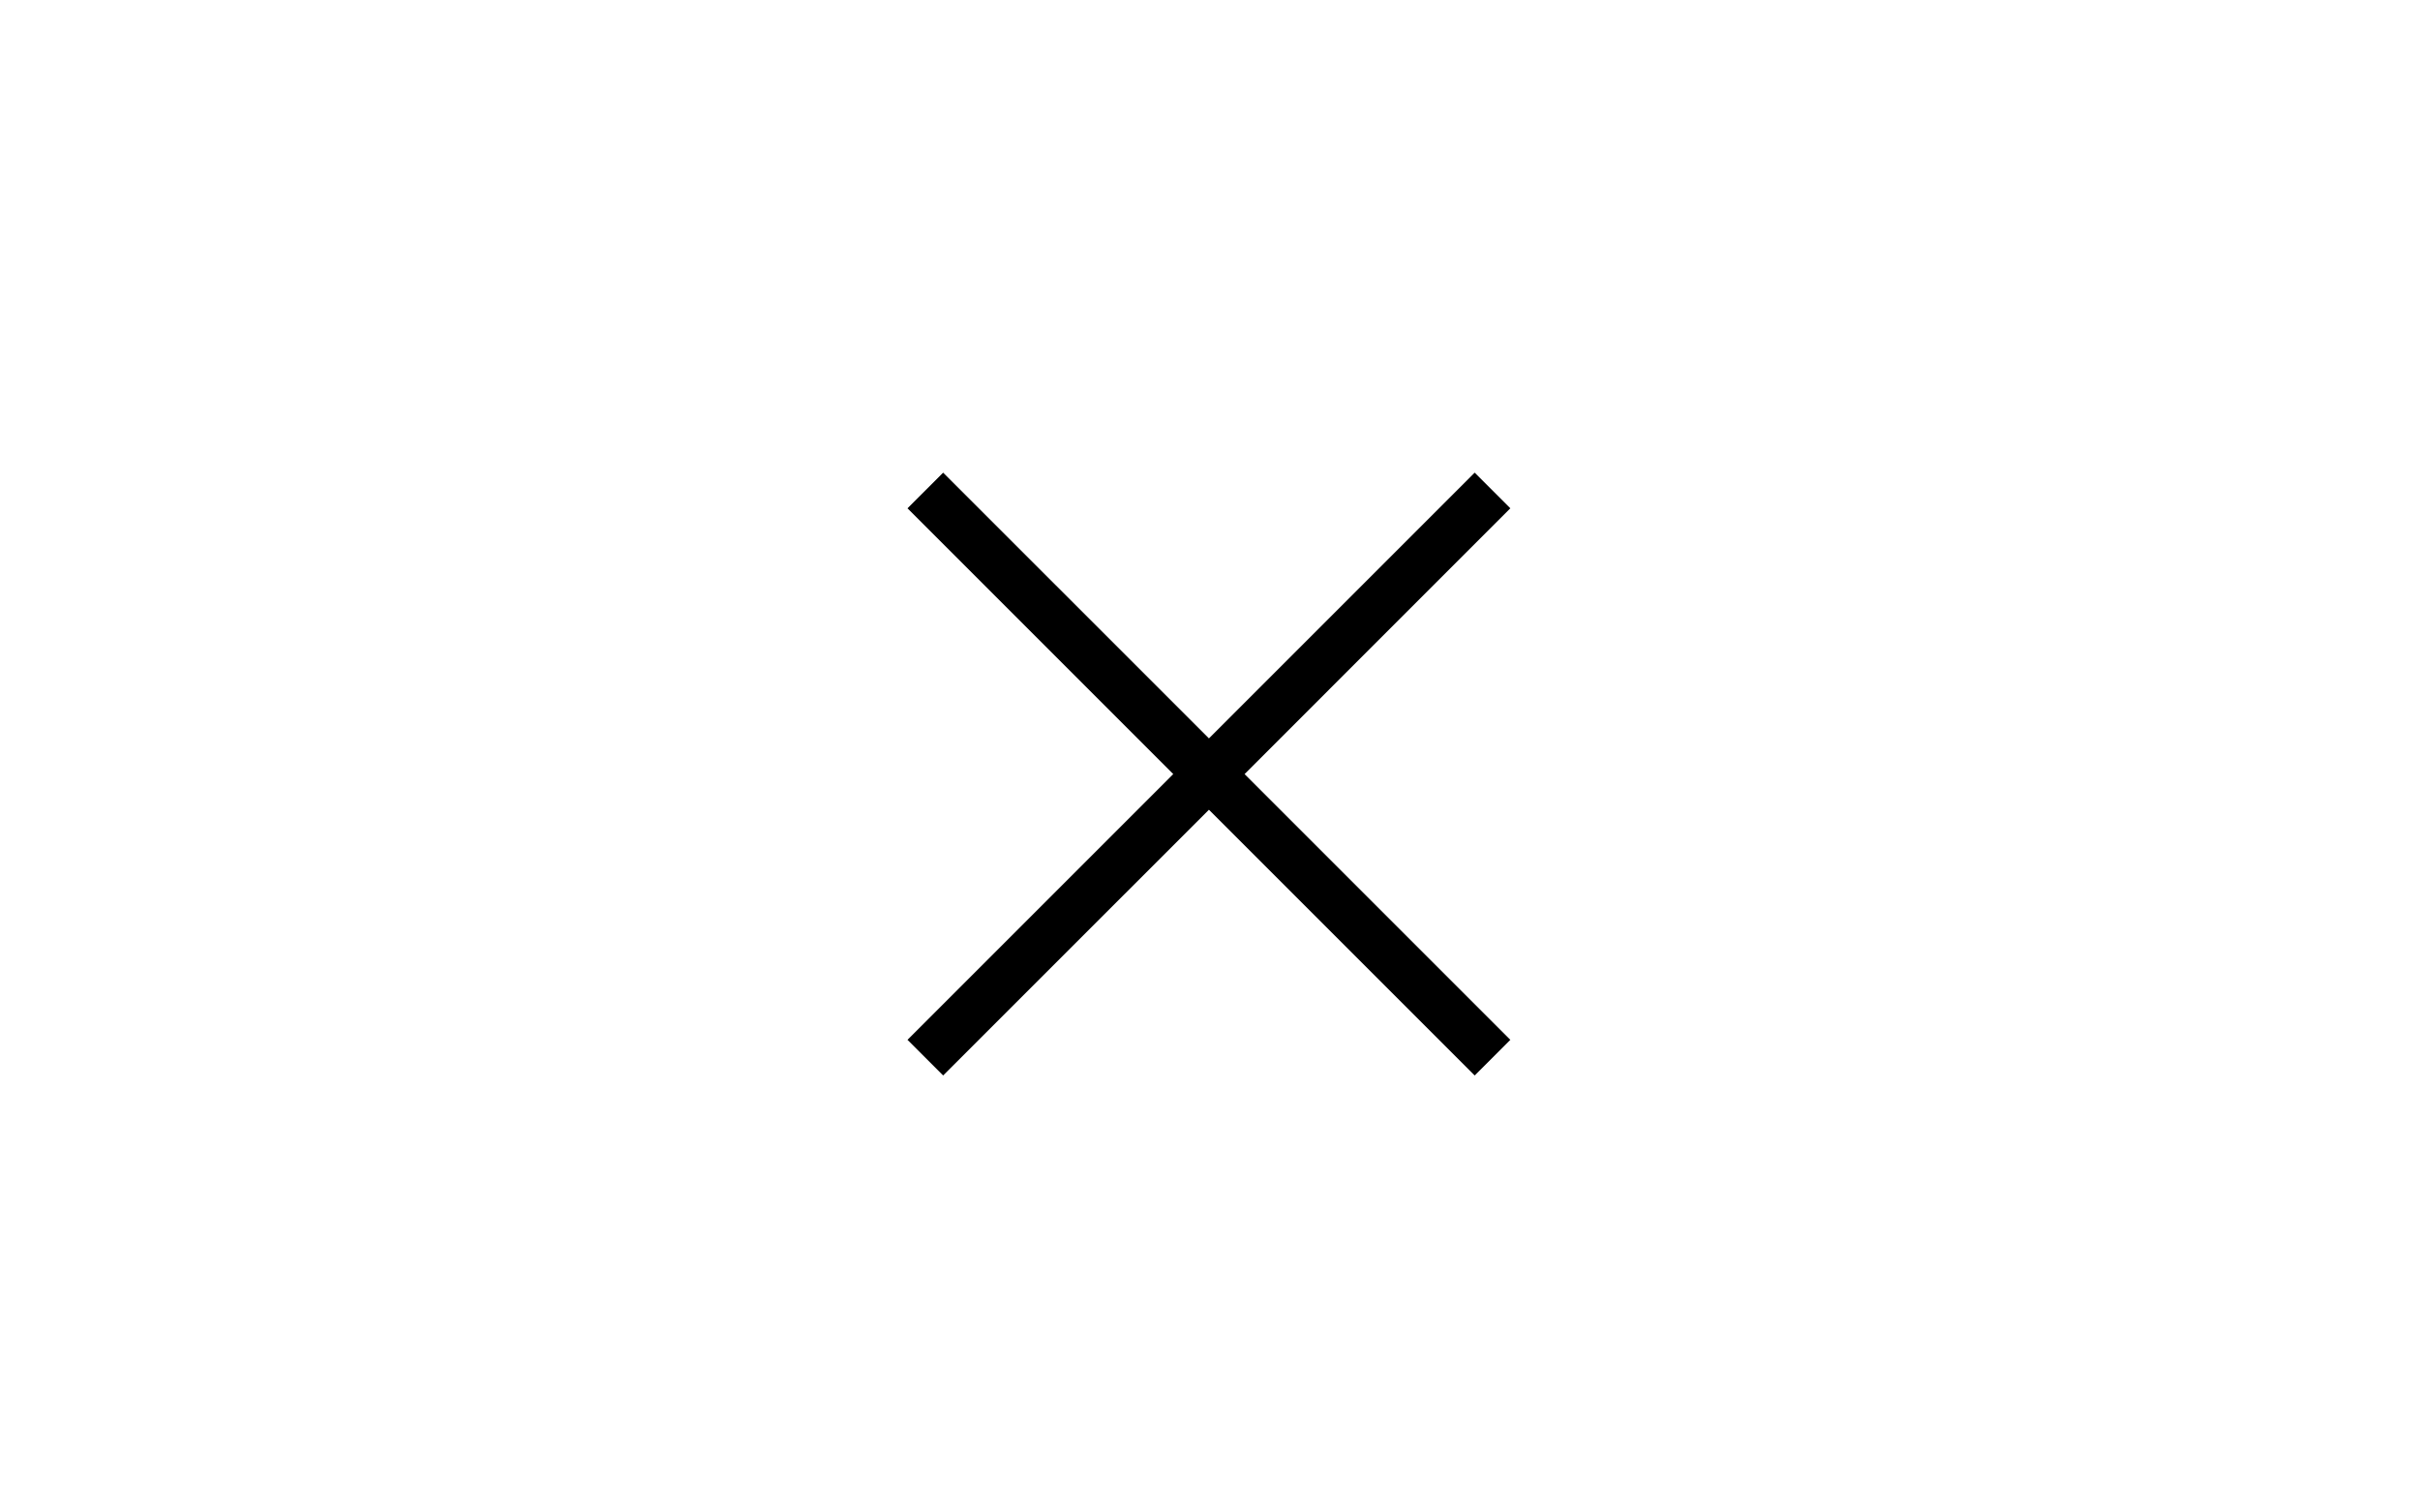 <svg width="48" height="30" viewBox="0 0 48 30" fill="none" xmlns="http://www.w3.org/2000/svg">
<path fill-rule="evenodd" clip-rule="evenodd" d="M23.271 15.354L18 10.082L18.707 9.375L23.979 14.646L29.25 9.375L29.957 10.082L24.686 15.354L29.957 20.625L29.25 21.332L23.979 16.061L18.707 21.332L18 20.625L23.271 15.354Z" fill="currentColor"/>
</svg>